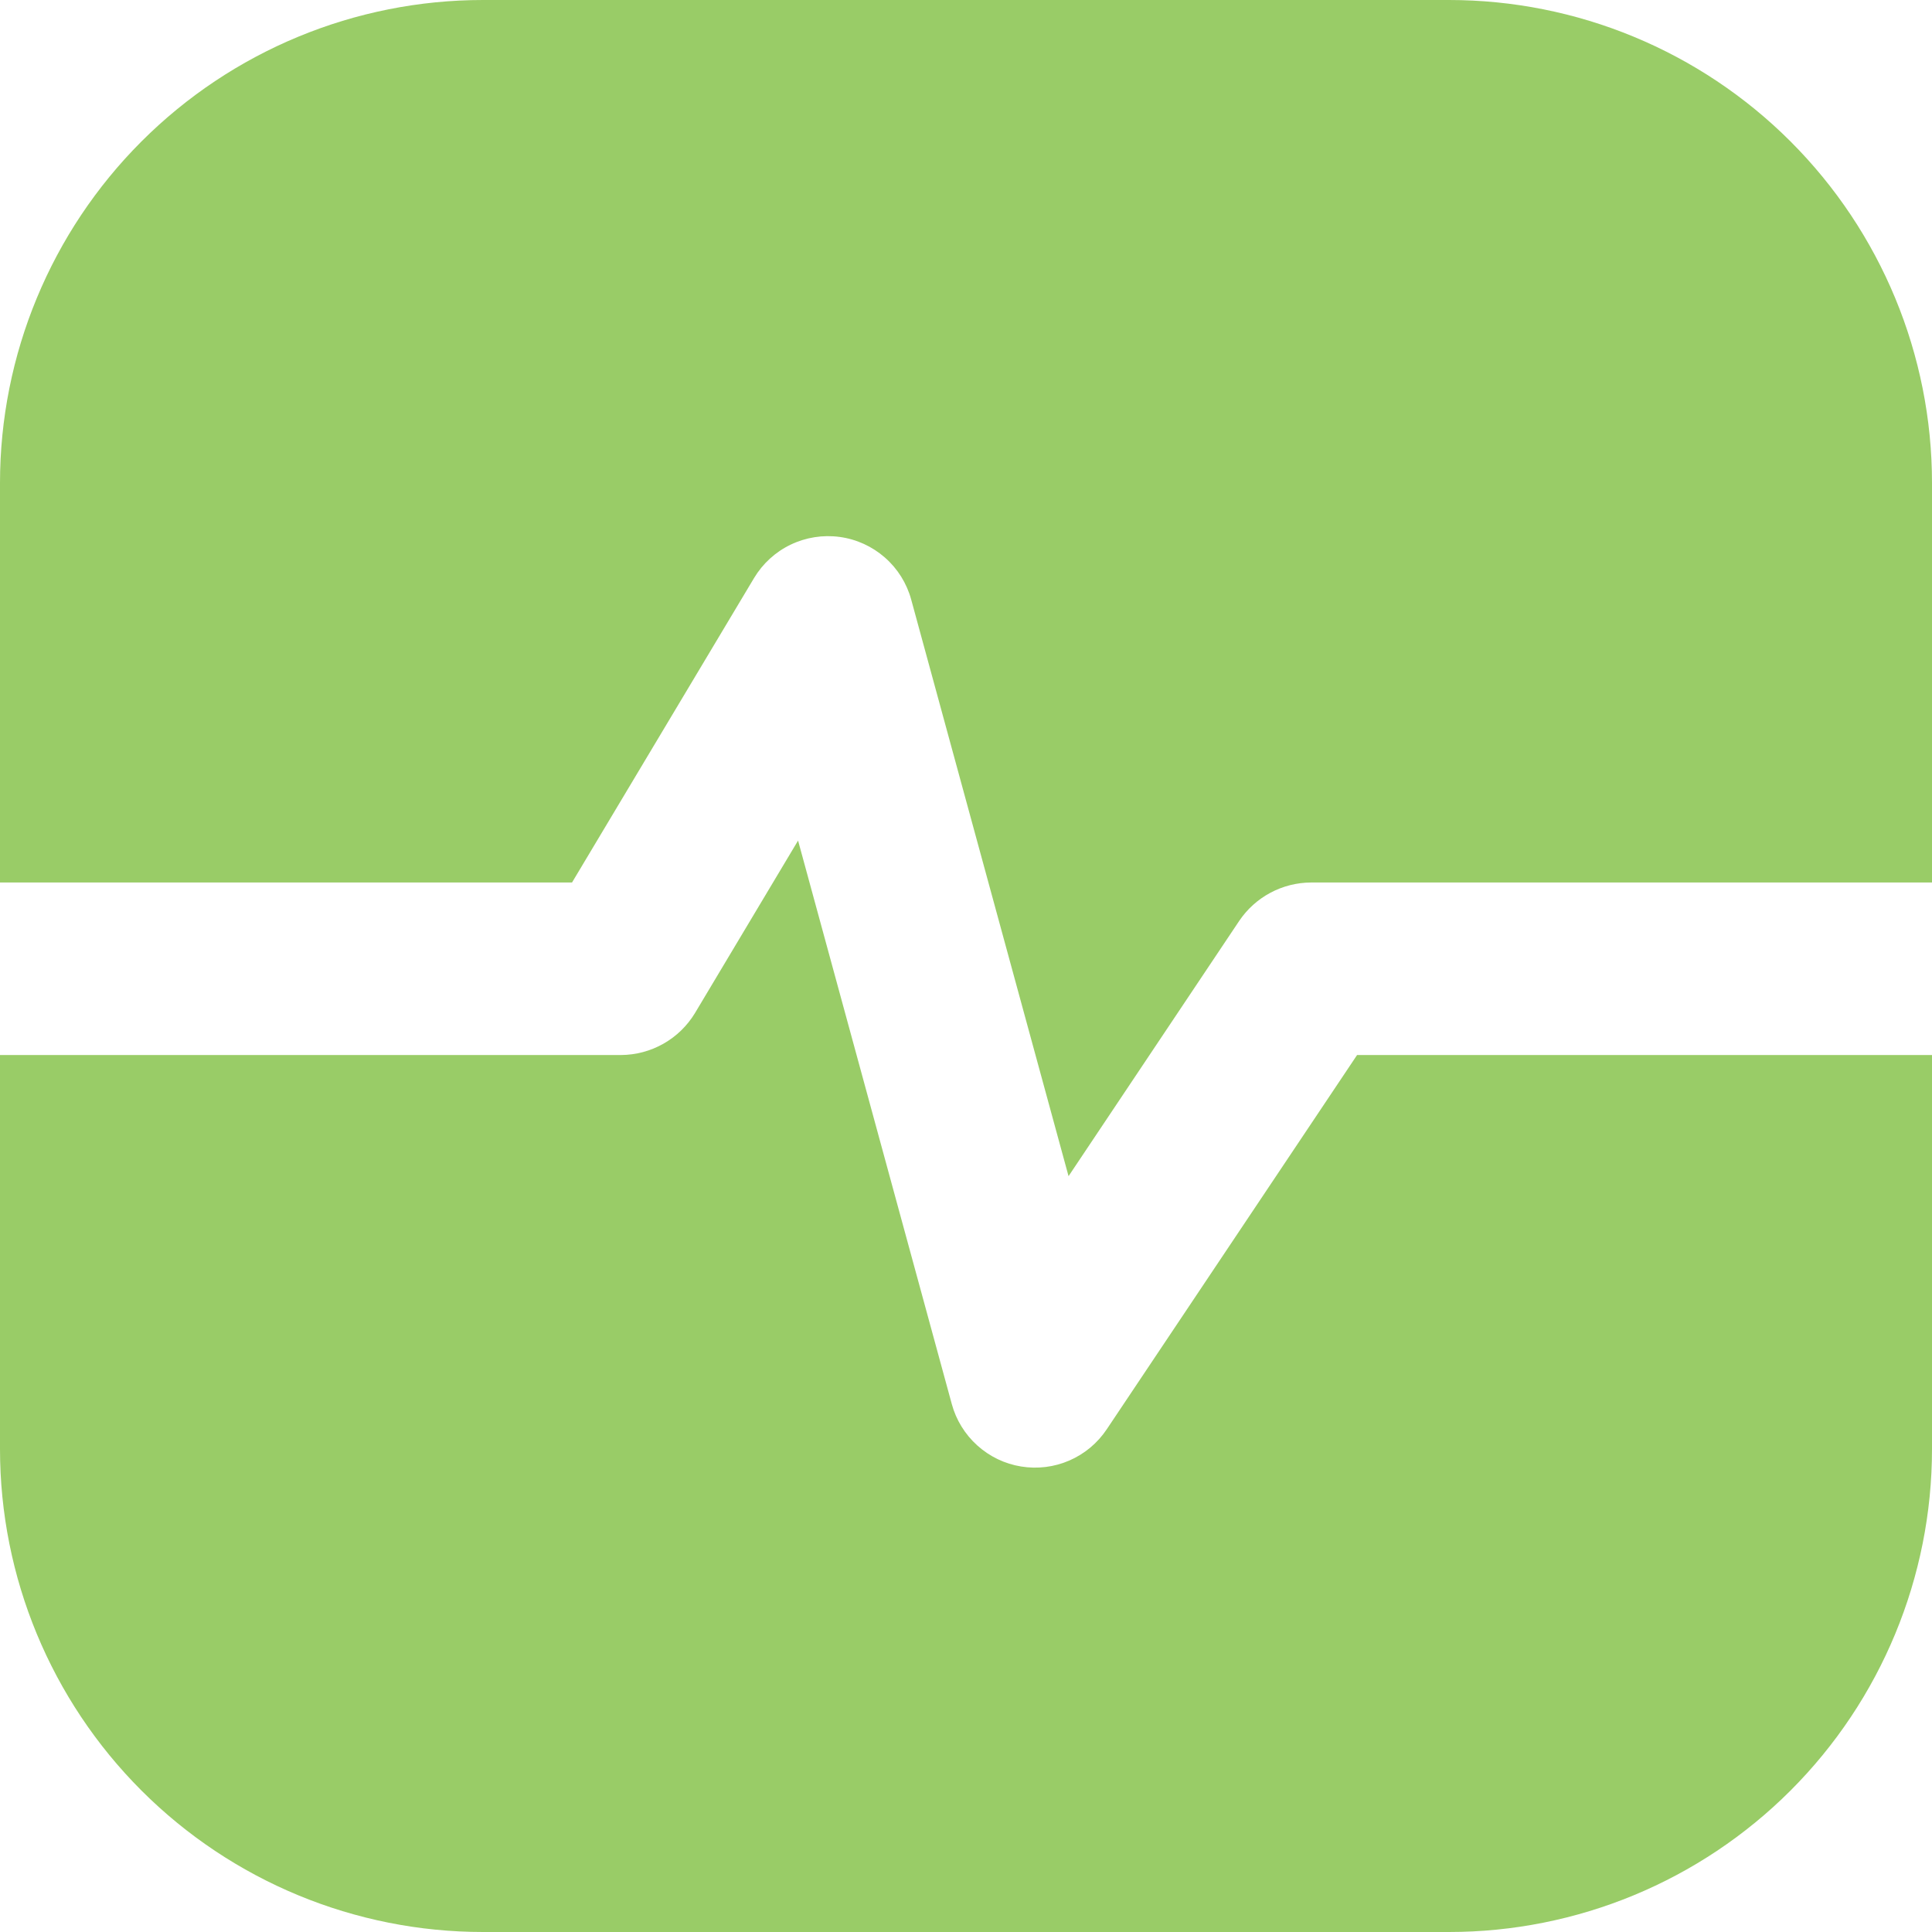 <svg width="50" height="50" viewBox="0 0 50 50" fill="none" xmlns="http://www.w3.org/2000/svg">
<g clip-path="url(#clip0_190_231)">
<path fill-rule="evenodd" clip-rule="evenodd" d="M12.5 0C9.185 0 6.005 1.317 3.661 3.661C1.317 6.005 0 9.185 0 12.5L0 22.839H14.804L19.514 14.961C19.739 14.585 20.069 14.284 20.463 14.095C20.858 13.906 21.299 13.837 21.732 13.896C22.166 13.955 22.572 14.141 22.901 14.429C23.23 14.717 23.467 15.096 23.582 15.518L27.654 30.439L32.071 23.832C32.276 23.528 32.553 23.278 32.877 23.105C33.2 22.932 33.562 22.841 33.929 22.839H50V12.5C50 9.185 48.683 6.005 46.339 3.661C43.995 1.317 40.815 0 37.5 0H12.5ZM50 27.304H35.121L28.643 36.989C28.405 37.346 28.07 37.626 27.677 37.797C27.284 37.968 26.85 38.022 26.427 37.953C26.004 37.885 25.61 37.695 25.292 37.408C24.974 37.122 24.744 36.749 24.632 36.336L20.654 21.754L17.986 26.218C17.786 26.548 17.506 26.821 17.17 27.011C16.835 27.201 16.457 27.302 16.071 27.304H0V37.5C0 40.815 1.317 43.995 3.661 46.339C6.005 48.683 9.185 50 12.5 50H37.5C40.815 50 43.995 48.683 46.339 46.339C48.683 43.995 50 40.815 50 37.5V27.304Z" fill="#99CC67"/>
</g>
<defs>
<clipPath id="clip0_190_231">
<rect width="50" height="50" fill="white"/>
</clipPath>
</defs>
</svg>
